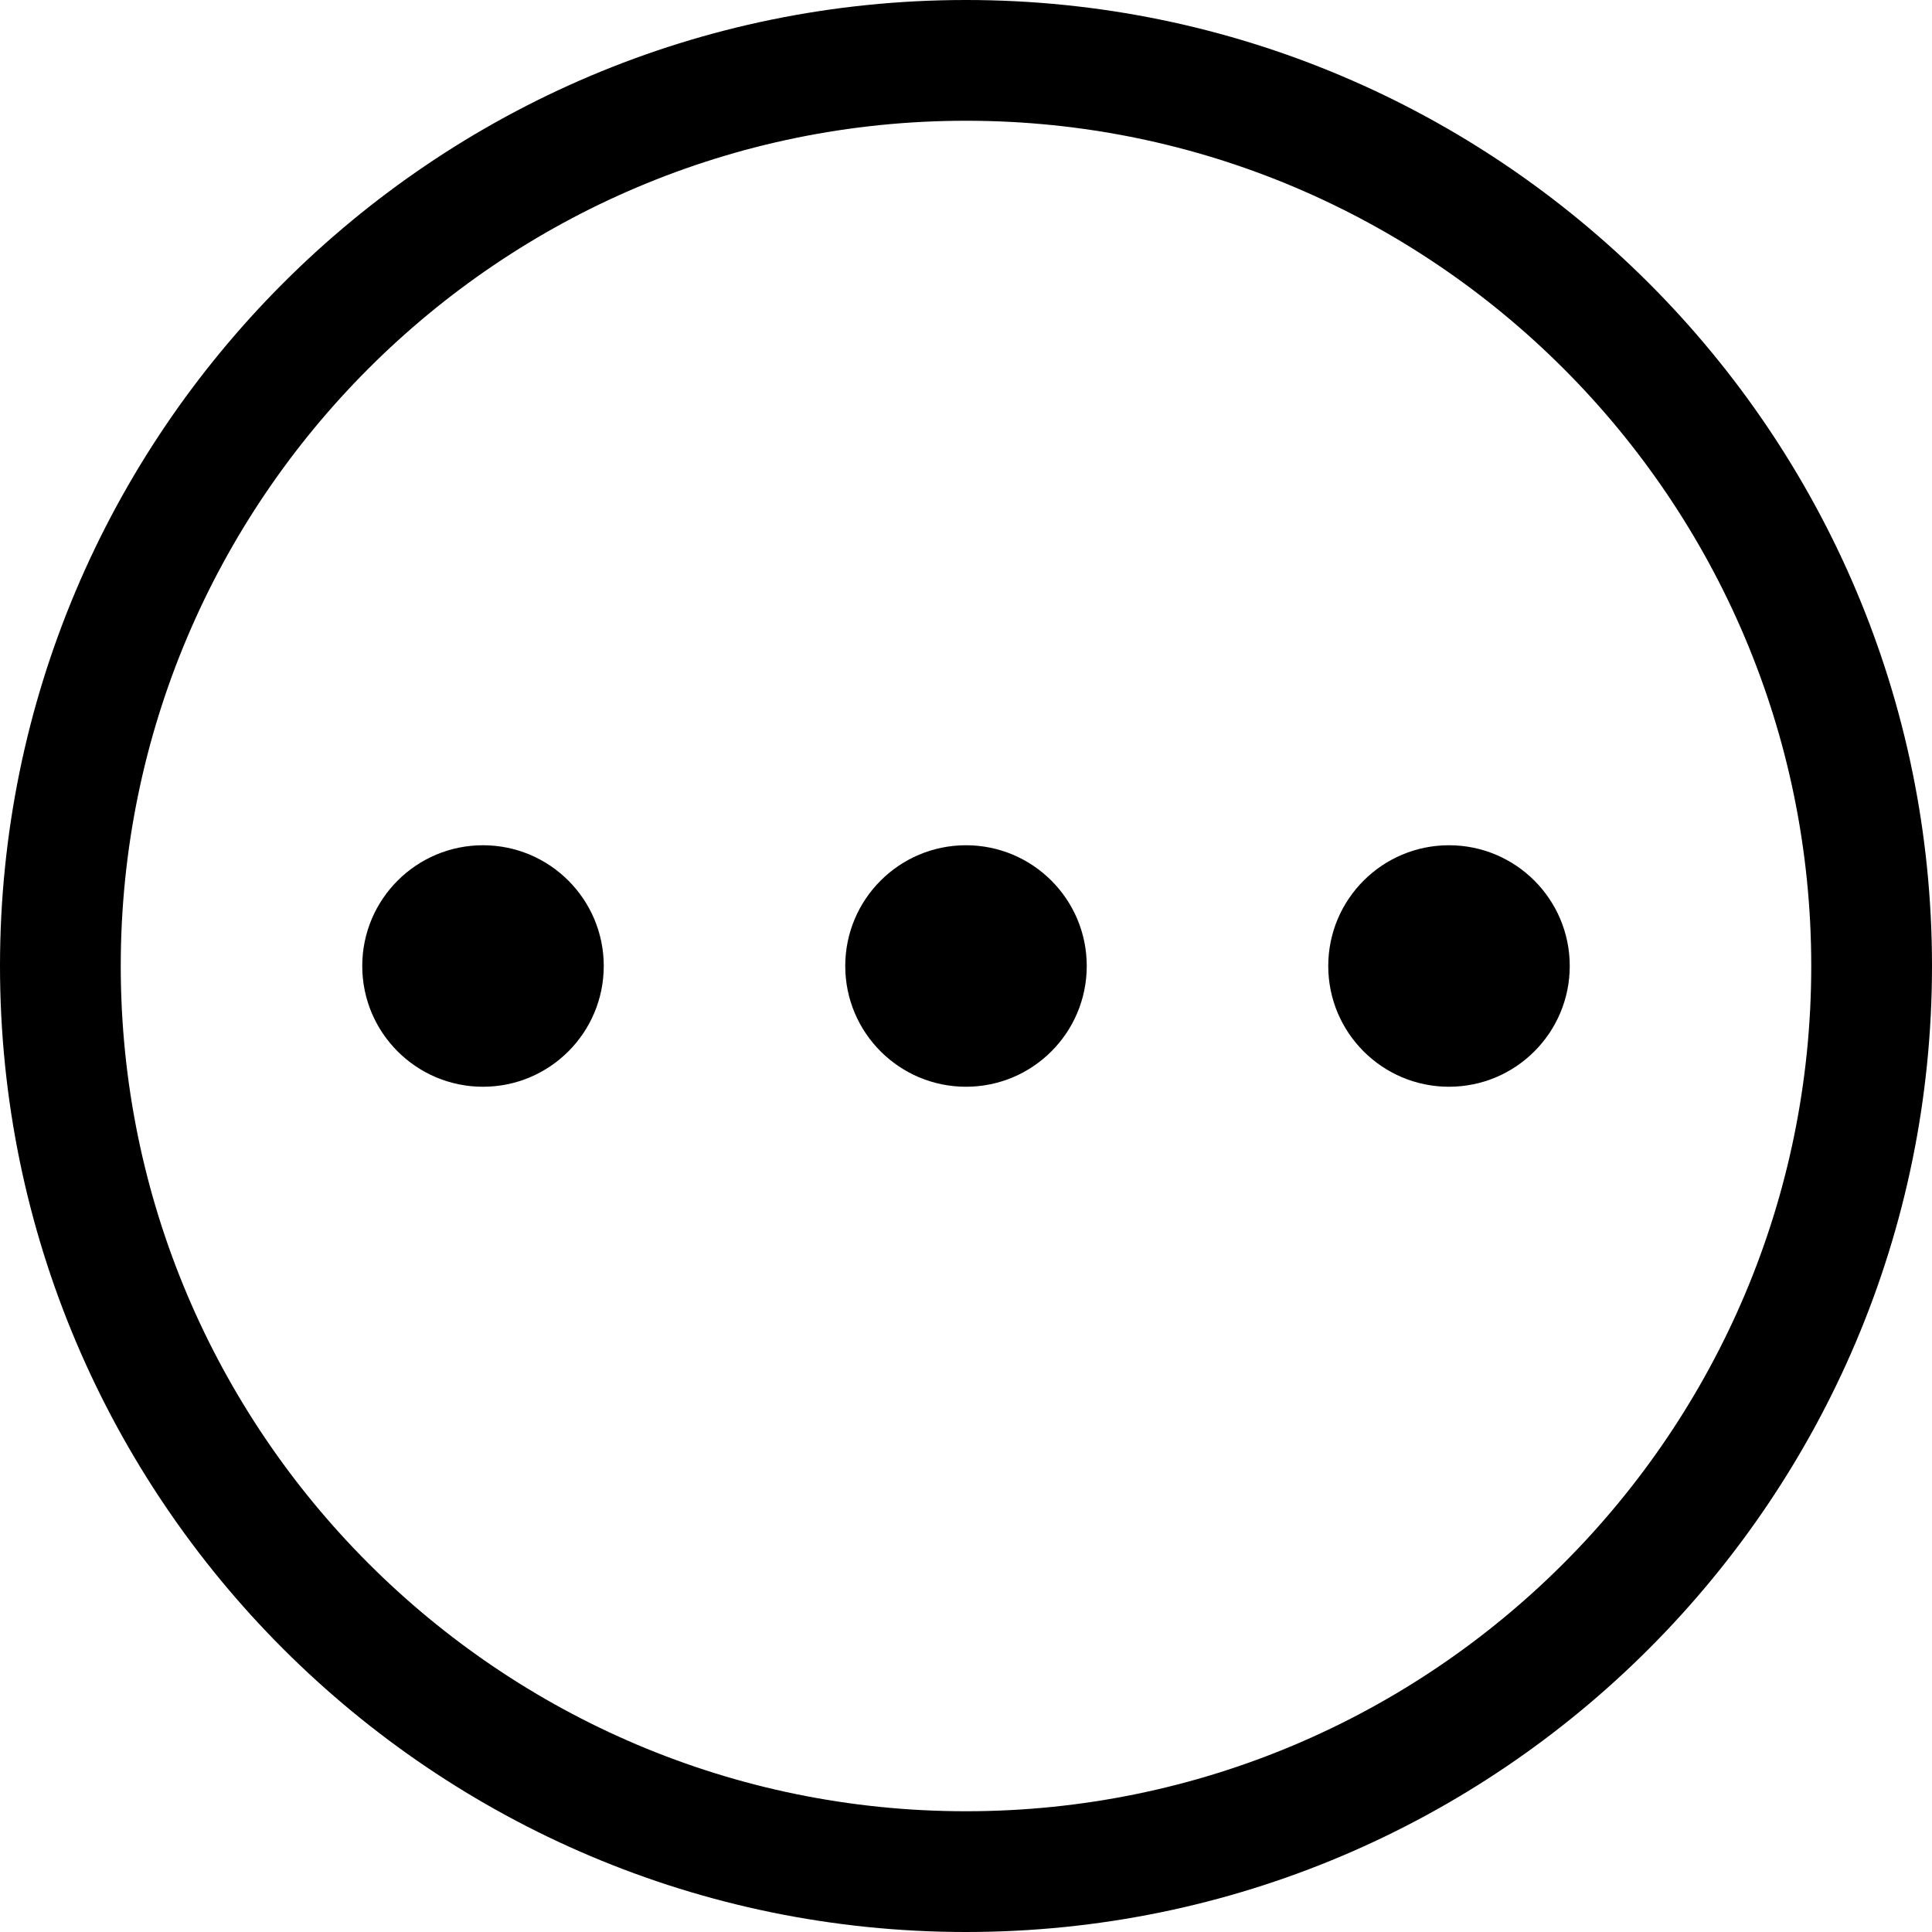 <?xml version="1.0" encoding="UTF-8" standalone="no"?>
<svg width="16px" height="16px" viewBox="0 0 16 16" version="1.1" xmlns="http://www.w3.org/2000/svg" xmlns:xlink="http://www.w3.org/1999/xlink" xmlns:sketch="http://www.bohemiancoding.com/sketch/ns">
    <!-- Generator: Sketch 3.3.3 (12072) - http://www.bohemiancoding.com/sketch -->
    <title>icon-mini-waiting</title>
    <desc>Created with Sketch.</desc>
    <defs></defs>
    <g id="Icons/Mini" stroke="none" stroke-width="1" fill="none" fill-rule="evenodd" sketch:type="MSPage">
        <g id="icon-mini-waiting" sketch:type="MSArtboardGroup" fill="#000000">
            <path d="M8,0 C12.409,0 16,3.582 16,8 C16,12.409 12.418,16 8,16 C3.591,16 0,12.418 0,8 C0,3.591 3.582,0 8,0 Z M8,1 C4.137,1 1,4.14 1,8 C1,11.863 4.14,15 8,15 C11.863,15 15,11.86 15,8 C15,4.137 11.86,1 8,1 Z" id="Shape" sketch:type="MSShapeGroup"></path>
            <ellipse id="Oval" sketch:type="MSShapeGroup" cx="4" cy="8" rx="1" ry="1"></ellipse>
            <ellipse id="Oval" sketch:type="MSShapeGroup" cx="8" cy="8" rx="1" ry="1"></ellipse>
            <ellipse id="Oval" sketch:type="MSShapeGroup" cx="12" cy="8" rx="1" ry="1"></ellipse>
        </g>
    </g>
</svg>